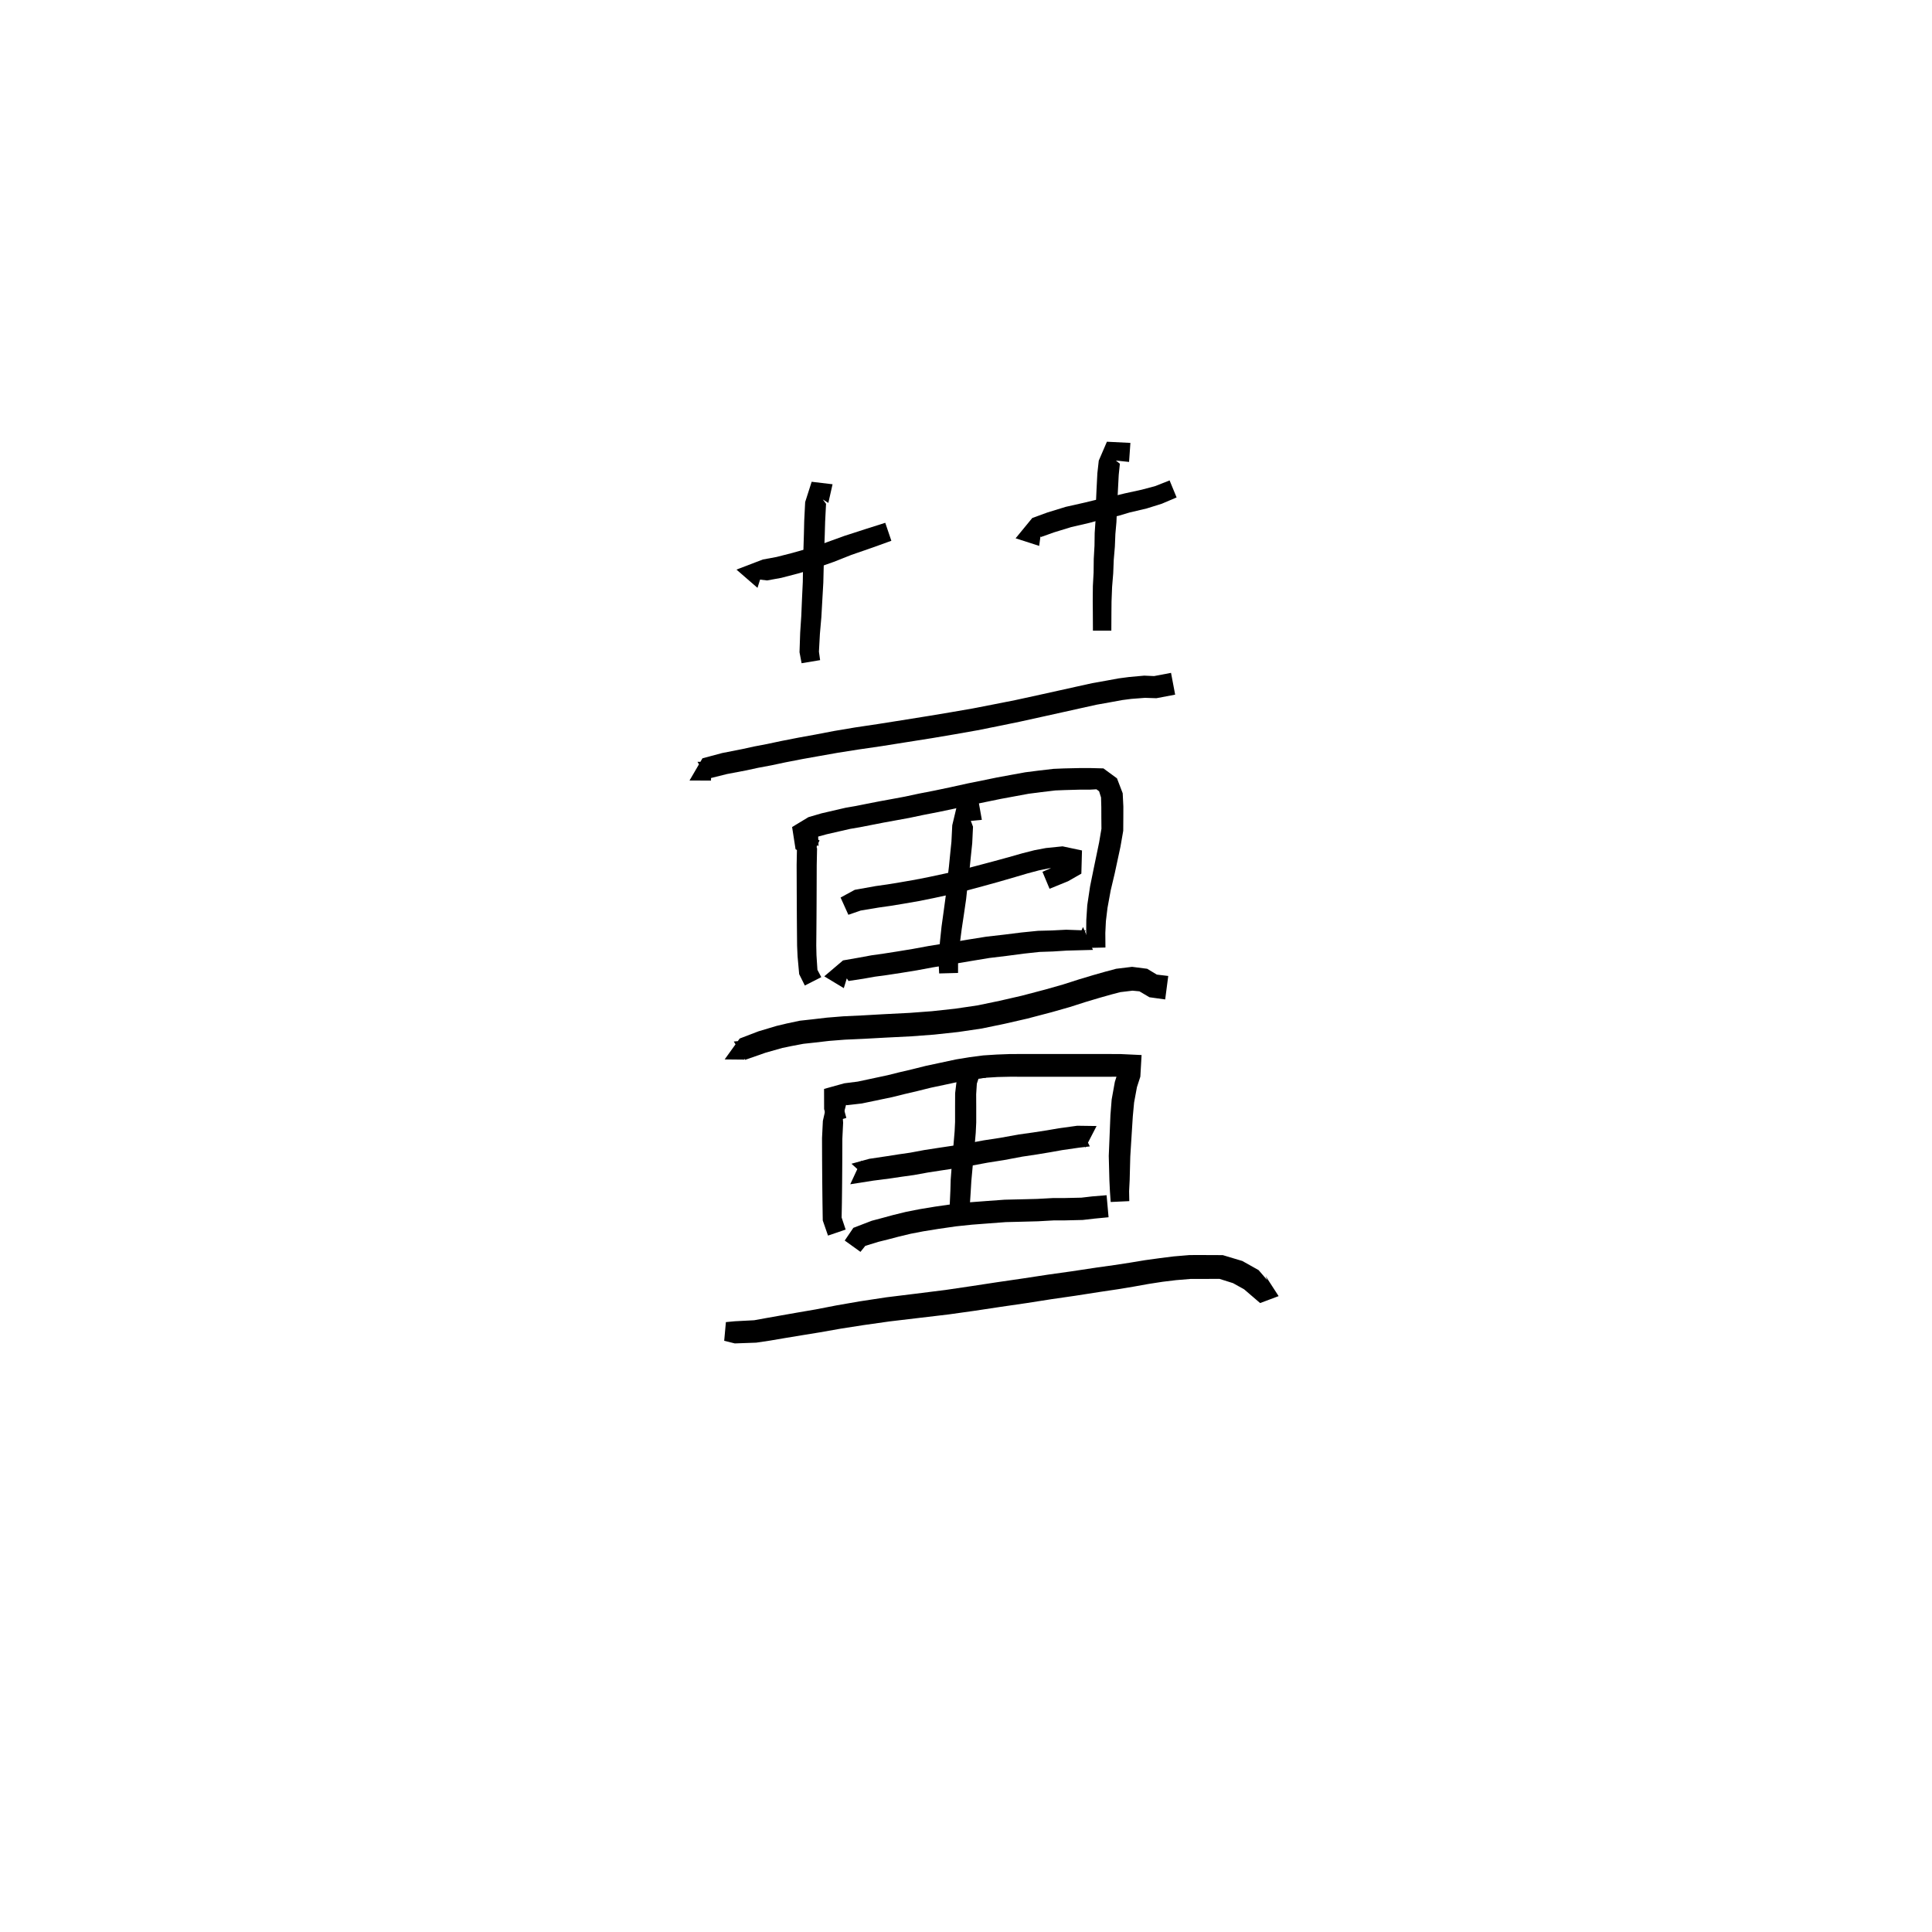 <svg xmlns="http://www.w3.org/2000/svg" width="300" height="300" viewBox="0 0 300 300">
<path d="M 118.495 88.51 L 117.148 89.893 L 119.111 90.131 L 121.32 89.729 L 123.918 89.053 L 126.674 88.228 L 129.428 87.26 L 132.178 86.173 L 135.509 85.018 L 138.41 83.972 L 137.463 81.18 L 134.53 82.111 L 131.127 83.209 L 128.331 84.223 L 125.684 85.107 L 123.038 85.858 L 120.595 86.484 L 118.447 86.882 L 114.359 88.447 L 117.622 91.282 Z" fill="black" />
<path d="M 129.279 75.196 L 126.034 74.809 L 125.026 77.961 L 124.879 80.859 L 124.83 82.928 L 124.764 85.092 L 124.699 87.68 L 124.658 90.364 L 124.529 93.106 L 124.422 95.653 L 124.251 98.238 L 124.149 101.275 L 124.471 102.985 L 127.347 102.506 L 127.164 101.189 L 127.315 98.42 L 127.539 95.85 L 127.685 93.266 L 127.844 90.479 L 127.911 87.757 L 127.99 85.19 L 128.068 83.025 L 128.127 80.99 L 128.268 78.232 L 127.764 77.556 L 128.625 78.095 Z" fill="black" />
<path d="M 161.756 81.837 L 160.555 82.366 L 161.645 83.386 L 163.655 82.669 L 166.337 81.847 L 169.193 81.183 L 170.708 80.76 L 173.681 80.092 L 175.39 79.583 L 178.049 78.956 L 180.392 78.224 L 182.702 77.242 L 181.614 74.597 L 179.422 75.467 L 177.3 76.036 L 174.665 76.611 L 172.953 77.028 L 169.984 77.661 L 168.438 78.039 L 165.497 78.701 L 162.633 79.58 L 160.286 80.44 L 157.703 83.587 L 161.363 84.767 Z" fill="black" />
<path d="M 175.528 68.774 L 171.881 68.591 L 170.616 71.526 L 170.398 73.492 L 170.27 75.963 L 170.133 79.019 L 170.107 80.914 L 169.982 82.755 L 169.953 84.738 L 169.838 86.781 L 169.814 88.898 L 169.699 91.005 L 169.679 93.367 L 169.695 95.101 L 169.709 97.929 L 172.568 97.929 L 172.582 95.101 L 172.598 93.406 L 172.686 91.139 L 172.859 89.041 L 172.943 86.929 L 173.115 84.894 L 173.195 82.922 L 173.358 81.085 L 173.44 79.151 L 173.591 76.127 L 173.715 73.743 L 173.893 72.006 L 173.276 71.512 L 175.32 71.729 Z" fill="black" />
<path d="M 110.406 118.293 L 108.308 118.299 L 109.863 120.947 L 112.882 120.193 L 115.89 119.622 L 117.727 119.223 L 119.778 118.84 L 121.959 118.377 L 124.636 117.858 L 127.203 117.401 L 130.109 116.886 L 133.304 116.382 L 136.867 115.864 L 140.586 115.273 L 144.754 114.613 L 148.259 114.019 L 151.721 113.408 L 155.037 112.745 L 158.347 112.066 L 161.675 111.333 L 165.242 110.544 L 167.943 109.943 L 170.285 109.424 L 172.432 109.041 L 174.234 108.709 L 175.671 108.523 L 177.784 108.361 L 179.564 108.418 L 182.478 107.865 L 181.837 104.483 L 179.205 104.981 L 177.673 104.913 L 175.321 105.126 L 173.696 105.341 L 171.825 105.684 L 169.614 106.077 L 167.204 106.609 L 164.503 107.209 L 160.94 107.997 L 157.642 108.715 L 154.362 109.363 L 151.088 110.001 L 147.672 110.592 L 144.191 111.174 L 140.04 111.839 L 136.341 112.425 L 132.774 112.958 L 129.523 113.505 L 126.595 114.066 L 124.013 114.535 L 121.288 115.067 L 119.112 115.53 L 117.058 115.922 L 115.222 116.325 L 112.144 116.929 L 109.076 117.752 L 107.067 121.201 L 110.406 121.207 Z" fill="black" />
<path d="M 126.983 128.415 L 124.396 128.873 L 123.755 131.584 L 123.701 134.295 L 123.708 136.091 L 123.714 138.143 L 123.724 140.383 L 123.736 142.622 L 123.755 145 L 123.773 146.862 L 123.846 148.506 L 124.096 151.265 L 124.974 153.031 L 127.528 151.732 L 126.93 150.596 L 126.783 148.325 L 126.749 146.815 L 126.766 145 L 126.785 142.622 L 126.798 140.383 L 126.807 138.143 L 126.814 136.091 L 126.82 134.333 L 126.874 131.764 L 126.63 131.046 L 127.104 131.38 Z" fill="black" />
<path d="M 127.262 130.495 L 125.797 129.893 L 125.795 130.073 L 126.686 130.001 L 128.364 129.544 L 132.003 128.711 L 133.489 128.457 L 135.218 128.12 L 137.187 127.735 L 139.032 127.399 L 141.164 127.01 L 143.351 126.55 L 145.726 126.087 L 148.25 125.556 L 150.963 124.956 L 153.182 124.508 L 155.419 124.048 L 157.579 123.65 L 159.714 123.255 L 161.71 122.998 L 163.883 122.74 L 165.321 122.682 L 167.797 122.614 L 169.284 122.614 L 170.254 122.562 L 170.668 122.868 L 170.969 123.831 L 171.011 125.316 L 171.016 126.932 L 171.031 128.687 L 170.668 130.822 L 169.825 134.888 L 169.267 137.635 L 168.829 140.561 L 168.681 142.854 L 168.662 144.862 L 168.752 147.198 L 171.652 147.13 L 171.634 144.862 L 171.723 143.041 L 171.971 140.979 L 172.47 138.25 L 173.1 135.591 L 173.985 131.475 L 174.415 129.005 L 174.43 126.932 L 174.434 125.244 L 174.332 123.176 L 173.445 120.861 L 171.338 119.316 L 169.284 119.263 L 167.745 119.263 L 165.216 119.32 L 163.593 119.387 L 161.3 119.654 L 159.192 119.923 L 156.969 120.329 L 154.772 120.732 L 152.508 121.198 L 150.261 121.651 L 147.537 122.252 L 145.055 122.772 L 142.677 123.235 L 140.507 123.7 L 138.425 124.087 L 136.561 124.428 L 134.569 124.818 L 132.877 125.156 L 131.302 125.428 L 127.558 126.296 L 125.528 126.89 L 122.997 128.421 L 123.536 131.878 L 126.032 133.128 Z" fill="black" />
<path d="M 131.734 142.047 L 133.643 141.39 L 136.476 140.918 L 138.318 140.657 L 140.324 140.327 L 142.656 139.921 L 145.012 139.448 L 147.468 138.911 L 150.024 138.307 L 152.553 137.627 L 155.011 136.948 L 157.593 136.2 L 159.611 135.605 L 161.324 135.152 L 162.848 134.841 L 165.146 134.581 L 165.659 134.065 L 165.362 134.021 L 164.683 134.17 L 161.873 135.372 L 162.975 138.01 L 165.854 136.835 L 167.912 135.658 L 168.011 132.061 L 164.995 131.419 L 162.396 131.685 L 160.607 132.025 L 158.755 132.497 L 156.703 133.079 L 154.136 133.782 L 151.697 134.43 L 149.22 135.076 L 146.734 135.648 L 144.329 136.162 L 142.039 136.615 L 139.762 137.009 L 137.807 137.33 L 135.94 137.595 L 132.723 138.174 L 130.526 139.369 Z" fill="black" />
<path d="M 131.884 150.65 L 131.099 151.307 L 131.754 152.327 L 134.06 151.978 L 135.824 151.663 L 137.713 151.409 L 139.913 151.072 L 142.314 150.683 L 144.815 150.218 L 147.645 149.754 L 150.812 149.221 L 153.617 148.757 L 156.36 148.426 L 158.978 148.08 L 161.423 147.815 L 163.486 147.746 L 165.628 147.609 L 169.712 147.5 L 168.174 143.951 L 166.973 146.573 L 168.604 144.476 L 165.557 144.367 L 163.342 144.48 L 161.192 144.536 L 158.595 144.797 L 155.955 145.126 L 153.153 145.446 L 150.268 145.908 L 147.098 146.426 L 144.238 146.888 L 141.733 147.349 L 139.381 147.736 L 137.223 148.074 L 135.295 148.346 L 133.494 148.681 L 130.903 149.133 L 127.992 151.605 L 131.025 153.438 Z" fill="black" />
<path d="M 151.931 124.333 L 148.6 125.07 L 147.866 128.144 L 147.738 130.706 L 147.546 132.574 L 147.352 134.536 L 147.087 136.776 L 146.844 139.2 L 146.517 141.61 L 146.204 143.869 L 145.957 146.215 L 145.722 149.015 L 145.833 151.157 L 148.766 151.079 L 148.768 149.142 L 149.038 146.537 L 149.331 144.278 L 149.665 142.058 L 150.023 139.588 L 150.284 137.132 L 150.56 134.893 L 150.762 132.901 L 150.966 130.94 L 151.089 128.373 L 150.751 127.467 L 152.462 127.304 Z" fill="black" />
<path d="M 115.516 161.574 L 113.941 161.728 L 115.712 164.572 L 118.878 163.464 L 121.486 162.723 L 122.912 162.43 L 124.749 162.082 L 126.509 161.891 L 128.731 161.632 L 131.17 161.441 L 134.123 161.307 L 137.493 161.122 L 141.47 160.922 L 145.036 160.655 L 148.791 160.249 L 152.443 159.71 L 156.007 158.971 L 159.494 158.172 L 163.299 157.174 L 166.12 156.372 L 168.637 155.567 L 170.786 154.927 L 172.614 154.411 L 173.967 154.058 L 175.849 153.832 L 176.929 153.933 L 178.486 154.853 L 180.929 155.193 L 181.406 151.547 L 179.635 151.337 L 178.132 150.43 L 175.79 150.13 L 173.315 150.431 L 171.643 150.878 L 169.762 151.413 L 167.554 152.074 L 165.065 152.871 L 162.34 153.646 L 158.619 154.624 L 155.228 155.402 L 151.806 156.114 L 148.328 156.627 L 144.701 157.021 L 141.245 157.28 L 137.3 157.48 L 133.936 157.67 L 130.946 157.812 L 128.38 158.021 L 126.101 158.287 L 124.188 158.497 L 122.172 158.925 L 120.573 159.307 L 117.779 160.143 L 114.859 161.262 L 112.525 164.506 L 115.596 164.535 Z" fill="black" />
<path d="M 131.579 170.775 L 128.53 170.742 L 127.775 174.048 L 127.644 176.721 L 127.649 178.407 L 127.655 180.121 L 127.667 181.898 L 127.68 183.612 L 127.697 185.264 L 127.715 186.778 L 127.757 189.509 L 128.572 191.862 L 131.312 190.928 L 130.687 189.052 L 130.729 186.778 L 130.747 185.264 L 130.764 183.612 L 130.777 181.898 L 130.788 180.121 L 130.794 178.407 L 130.8 176.815 L 130.921 174.333 L 130.814 172.885 L 130.826 173.652 Z" fill="black" />
<path d="M 131.419 173.593 L 130.871 171.554 L 130.34 171.385 L 131.557 171.608 L 133.817 171.348 L 138.565 170.357 L 140.451 169.887 L 142.432 169.424 L 144.521 168.904 L 146.673 168.449 L 149.086 167.931 L 151.064 167.607 L 153.012 167.355 L 154.907 167.238 L 156.905 167.193 L 158.859 167.199 L 161.163 167.197 L 163.018 167.196 L 164.8 167.196 L 166.511 167.196 L 168.095 167.197 L 169.608 167.198 L 172.381 167.197 L 174.294 167.189 L 174.915 166.487 L 173.777 165.905 L 173.114 167.985 L 172.62 170.724 L 172.428 173.146 L 172.327 175.616 L 172.168 179.489 L 172.264 183.224 L 172.352 185.033 L 172.466 186.644 L 175.356 186.512 L 175.326 184.969 L 175.414 183.224 L 175.51 179.577 L 175.747 175.793 L 175.899 173.383 L 176.102 171.201 L 176.544 168.81 L 177.071 167.186 L 177.265 163.827 L 174.033 163.675 L 172.381 163.667 L 169.608 163.666 L 168.095 163.667 L 166.511 163.668 L 164.8 163.668 L 163.018 163.668 L 161.163 163.667 L 158.859 163.665 L 156.851 163.671 L 154.744 163.751 L 152.677 163.884 L 150.557 164.158 L 148.429 164.509 L 145.945 165.042 L 143.739 165.513 L 141.615 166.045 L 139.635 166.508 L 137.812 166.963 L 133.197 167.949 L 131.099 168.215 L 127.96 169.088 L 127.968 172.222 L 128.609 174.387 Z" fill="black" />
<path d="M 133.75 180.188 L 132.027 183.891 L 135.59 183.331 L 138.313 182.977 L 140.029 182.721 L 141.913 182.459 L 144.101 182.063 L 146.179 181.742 L 148.437 181.403 L 150.843 181.006 L 153.338 180.541 L 155.913 180.134 L 158.749 179.6 L 160.974 179.268 L 163.104 178.915 L 164.936 178.587 L 167.584 178.205 L 169.227 178.014 L 167.902 175.323 L 168.54 178.213 L 170.277 174.847 L 167.274 174.805 L 164.412 175.199 L 162.536 175.522 L 160.453 175.844 L 158.176 176.163 L 155.323 176.68 L 152.748 177.074 L 150.237 177.535 L 147.89 177.914 L 145.647 178.25 L 143.511 178.58 L 141.342 178.985 L 139.517 179.249 L 137.811 179.518 L 134.99 179.939 L 132.214 180.705 L 134.704 182.957 Z" fill="black" />
<path d="M 152.568 164.421 L 150.177 164.971 L 148.604 167.321 L 148.313 169.756 L 148.303 171.813 L 148.303 174.223 L 148.235 175.661 L 147.987 178.6 L 147.856 180.114 L 147.739 181.639 L 147.623 183.187 L 147.575 184.859 L 147.47 187.173 L 147.438 189.432 L 150.473 189.529 L 150.585 187.309 L 150.732 185.018 L 150.829 183.387 L 150.965 181.907 L 151.1 180.404 L 151.256 178.889 L 151.513 175.898 L 151.589 174.283 L 151.589 171.813 L 151.579 169.917 L 151.684 168.272 L 151.948 167.47 L 153.122 167.343 Z" fill="black" />
<path d="M 133.613 194.389 L 134.362 193.457 L 136.401 192.83 L 137.834 192.475 L 139.552 192.023 L 141.403 191.579 L 143.391 191.196 L 145.727 190.82 L 148.453 190.426 L 150.895 190.169 L 153.515 189.969 L 156.172 189.769 L 158.704 189.706 L 161.18 189.641 L 163.669 189.502 L 165.347 189.502 L 168.126 189.435 L 169.926 189.228 L 172.138 189.014 L 171.831 185.592 L 169.578 185.779 L 167.921 185.972 L 165.298 186.031 L 163.555 186.03 L 161.039 186.167 L 158.617 186.227 L 155.999 186.289 L 153.255 186.489 L 150.582 186.69 L 148.017 186.958 L 145.198 187.365 L 142.781 187.765 L 140.663 188.183 L 138.697 188.665 L 136.958 189.138 L 135.367 189.559 L 132.508 190.659 L 131.168 192.63 Z" fill="black" />
<path d="M 112.453 208.198 L 114.097 208.605 L 117.423 208.487 L 119.543 208.172 L 121.853 207.778 L 124.497 207.342 L 127.286 206.889 L 130.528 206.317 L 134.064 205.765 L 138.114 205.191 L 142.45 204.678 L 147.298 204.104 L 151.416 203.526 L 155.38 202.928 L 159.416 202.341 L 163.301 201.732 L 166.99 201.199 L 170.827 200.602 L 173.601 200.189 L 176.055 199.782 L 178.364 199.368 L 180.55 199.031 L 182.617 198.78 L 184.894 198.59 L 186.587 198.594 L 189.352 198.58 L 191.463 199.245 L 193.19 200.208 L 195.672 202.339 L 198.543 201.261 L 196.525 198.144 L 196.767 198.769 L 195.432 197.221 L 192.91 195.806 L 189.871 194.895 L 186.587 194.881 L 184.715 194.885 L 182.238 195.095 L 180.056 195.37 L 177.777 195.684 L 175.44 196.07 L 173.033 196.439 L 170.262 196.827 L 166.428 197.406 L 162.735 197.924 L 158.842 198.517 L 154.811 199.105 L 150.852 199.708 L 146.797 200.307 L 141.993 200.908 L 137.615 201.447 L 133.491 202.074 L 129.896 202.699 L 126.656 203.327 L 123.9 203.8 L 121.25 204.265 L 118.951 204.672 L 117.11 205.007 L 114.097 205.165 L 112.717 205.296 Z" fill="black" />
</svg>